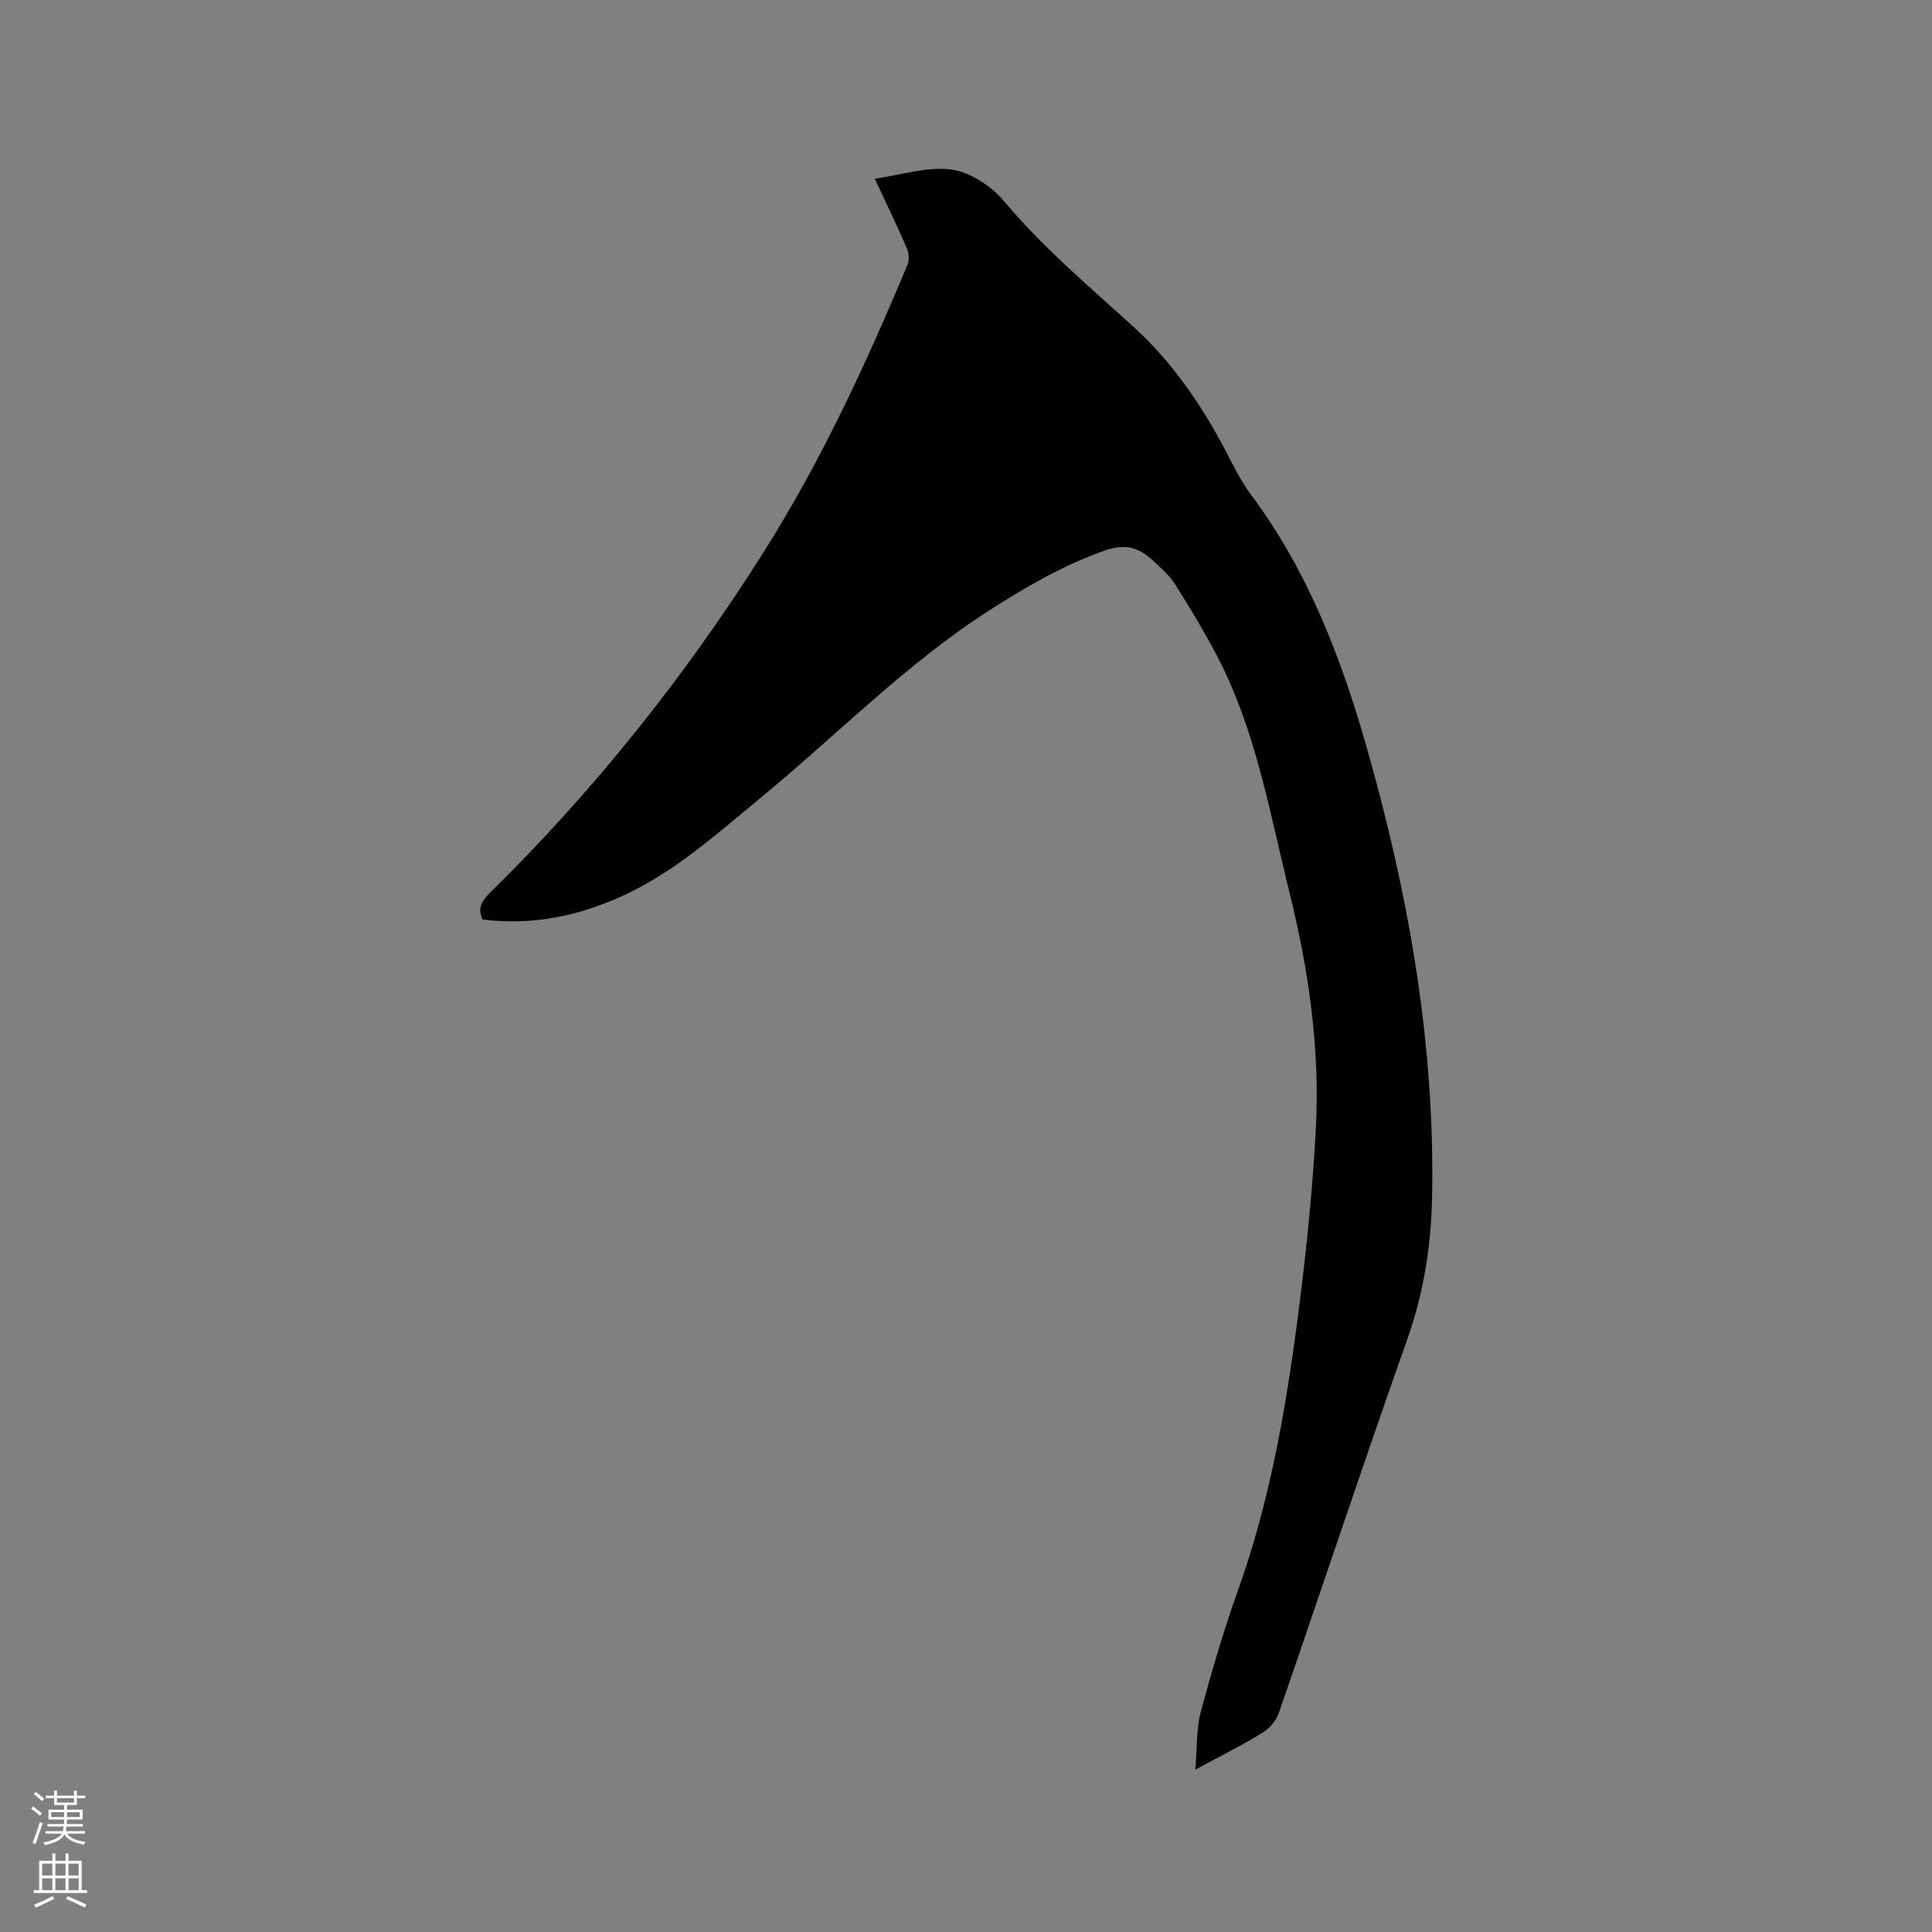 <svg enable-background="new 0 0 400 400" viewBox="0 0 400 400" xmlns="http://www.w3.org/2000/svg"><rect x="0" y="0" width="400" height="400" fill="#808080" stroke="none"/><path d="m6.44 374.46.42-.45c.65.47 1.27.95 1.85 1.44l-.45.49c-.65-.56-1.25-1.06-1.82-1.48m.93 7.33-.63-.26c.55-1.36 1.05-2.8 1.52-4.33.19.1.38.19.59.27-.46 1.29-.95 2.73-1.48 4.32m-.38-10.38.44-.42c.43.34 1.01.82 1.74 1.44l-.49.49c-.53-.51-1.09-1.01-1.69-1.51m2.5.35h1.72v-1.04h.59v1.04h3.52v-1.04h.59v1.04h1.75v.53h-1.75v1.42h-2.03v.97h3.22v2.03h-3.24c0 .35-.01.66-.03.93h3.32v.53h-3.37c-.03.27-.08.58-.15.94h3.96v.53h-3.71c.67.92 1.93 1.48 3.79 1.68-.13.24-.23.44-.29.59-2.13-.38-3.48-1.08-4.04-2.12-.43.97-1.77 1.72-4.03 2.23-.09-.19-.2-.37-.33-.55 2.1-.42 3.37-1.03 3.81-1.83h-3.36v-.53h3.58c.08-.29.13-.61.16-.94h-3.33v-.53h3.39c.02-.27.04-.58.04-.93h-3.23v-2.03h3.25v-.97h-2.07v-1.42h-1.73zm1.12 3.44v1h2.65c.01-.3.02-.44.01-.4v-.25-.35zm1.19-2h3.52v-.91h-3.52zm4.71 2h-2.63v.59c0 .15-.01.28-.01.4h2.64z" fill="#fbfcfa"/><path d="m13.56 383.74h.63v1.52h2.72v6.07h1.13v.6h-11.06v-.6h1.13v-6.07h2.73v-1.52h.63v1.52h2.1v-1.52zm-2.69 8.83.38.56c-1.24.63-2.53 1.25-3.85 1.85-.1-.21-.21-.42-.34-.63 1.36-.55 2.63-1.15 3.81-1.78m-2.13-4.27h2.1v-2.45h-2.1zm0 3.04h2.1v-2.46h-2.1zm2.72-3.04h2.1v-2.45h-2.1zm0 3.04h2.1v-2.46h-2.1zm6.07 3.6c-1.41-.71-2.7-1.3-3.86-1.78l.35-.56c1.45.62 2.75 1.19 3.88 1.72zm-1.25-9.09h-2.1v2.45h2.1zm-2.09 5.49h2.1v-2.46h-2.1z" fill="#fbfcfa"/><path d="m247.48 366.39c.39-4.55.18-8.41 1.13-11.95 2.29-8.57 4.82-17.11 7.8-25.46 6.3-17.68 9.59-36.01 12.05-54.49 1.8-13.53 3.25-27.14 3.97-40.77.88-16.59-1.49-32.93-5.49-49.09-4.1-16.53-6.93-33.43-14.92-48.74-2.69-5.14-5.69-10.13-8.81-15.03-1.23-1.92-3.08-3.48-4.8-5.05-2.84-2.6-5.68-3.25-9.76-1.8-8.57 3.05-16.18 7.46-23.81 12.35-17.26 11.08-31.47 25.73-47.16 38.65-8.83 7.27-17.32 14.99-27.79 20-9.47 4.53-19.35 6.68-29.95 5.37-1.18-2.34-.14-3.92 1.51-5.54 21.63-21.28 40.42-44.83 56.63-70.49 11.92-18.87 21.23-39.02 29.82-59.55.41-.99.25-2.5-.2-3.53-2.01-4.64-4.22-9.2-6.59-14.27 5.52-.78 10.85-2.58 15.84-1.9 3.9.53 8.27 3.4 10.89 6.52 8.04 9.57 17.49 17.56 26.67 25.88 8.2 7.44 14.32 16.4 19.41 26.15 1.57 3 3.08 6.08 5.09 8.78 11.66 15.63 18.56 33.43 23.85 51.95 8.71 30.5 14.25 61.47 13.64 93.35-.19 10.12-1.71 19.89-5.13 29.54-9.12 25.73-17.7 51.66-26.63 77.47-.55 1.58-1.99 3.18-3.45 4.07-4.12 2.51-8.47 4.68-13.81 7.58z" fill="#010100"/></svg>
